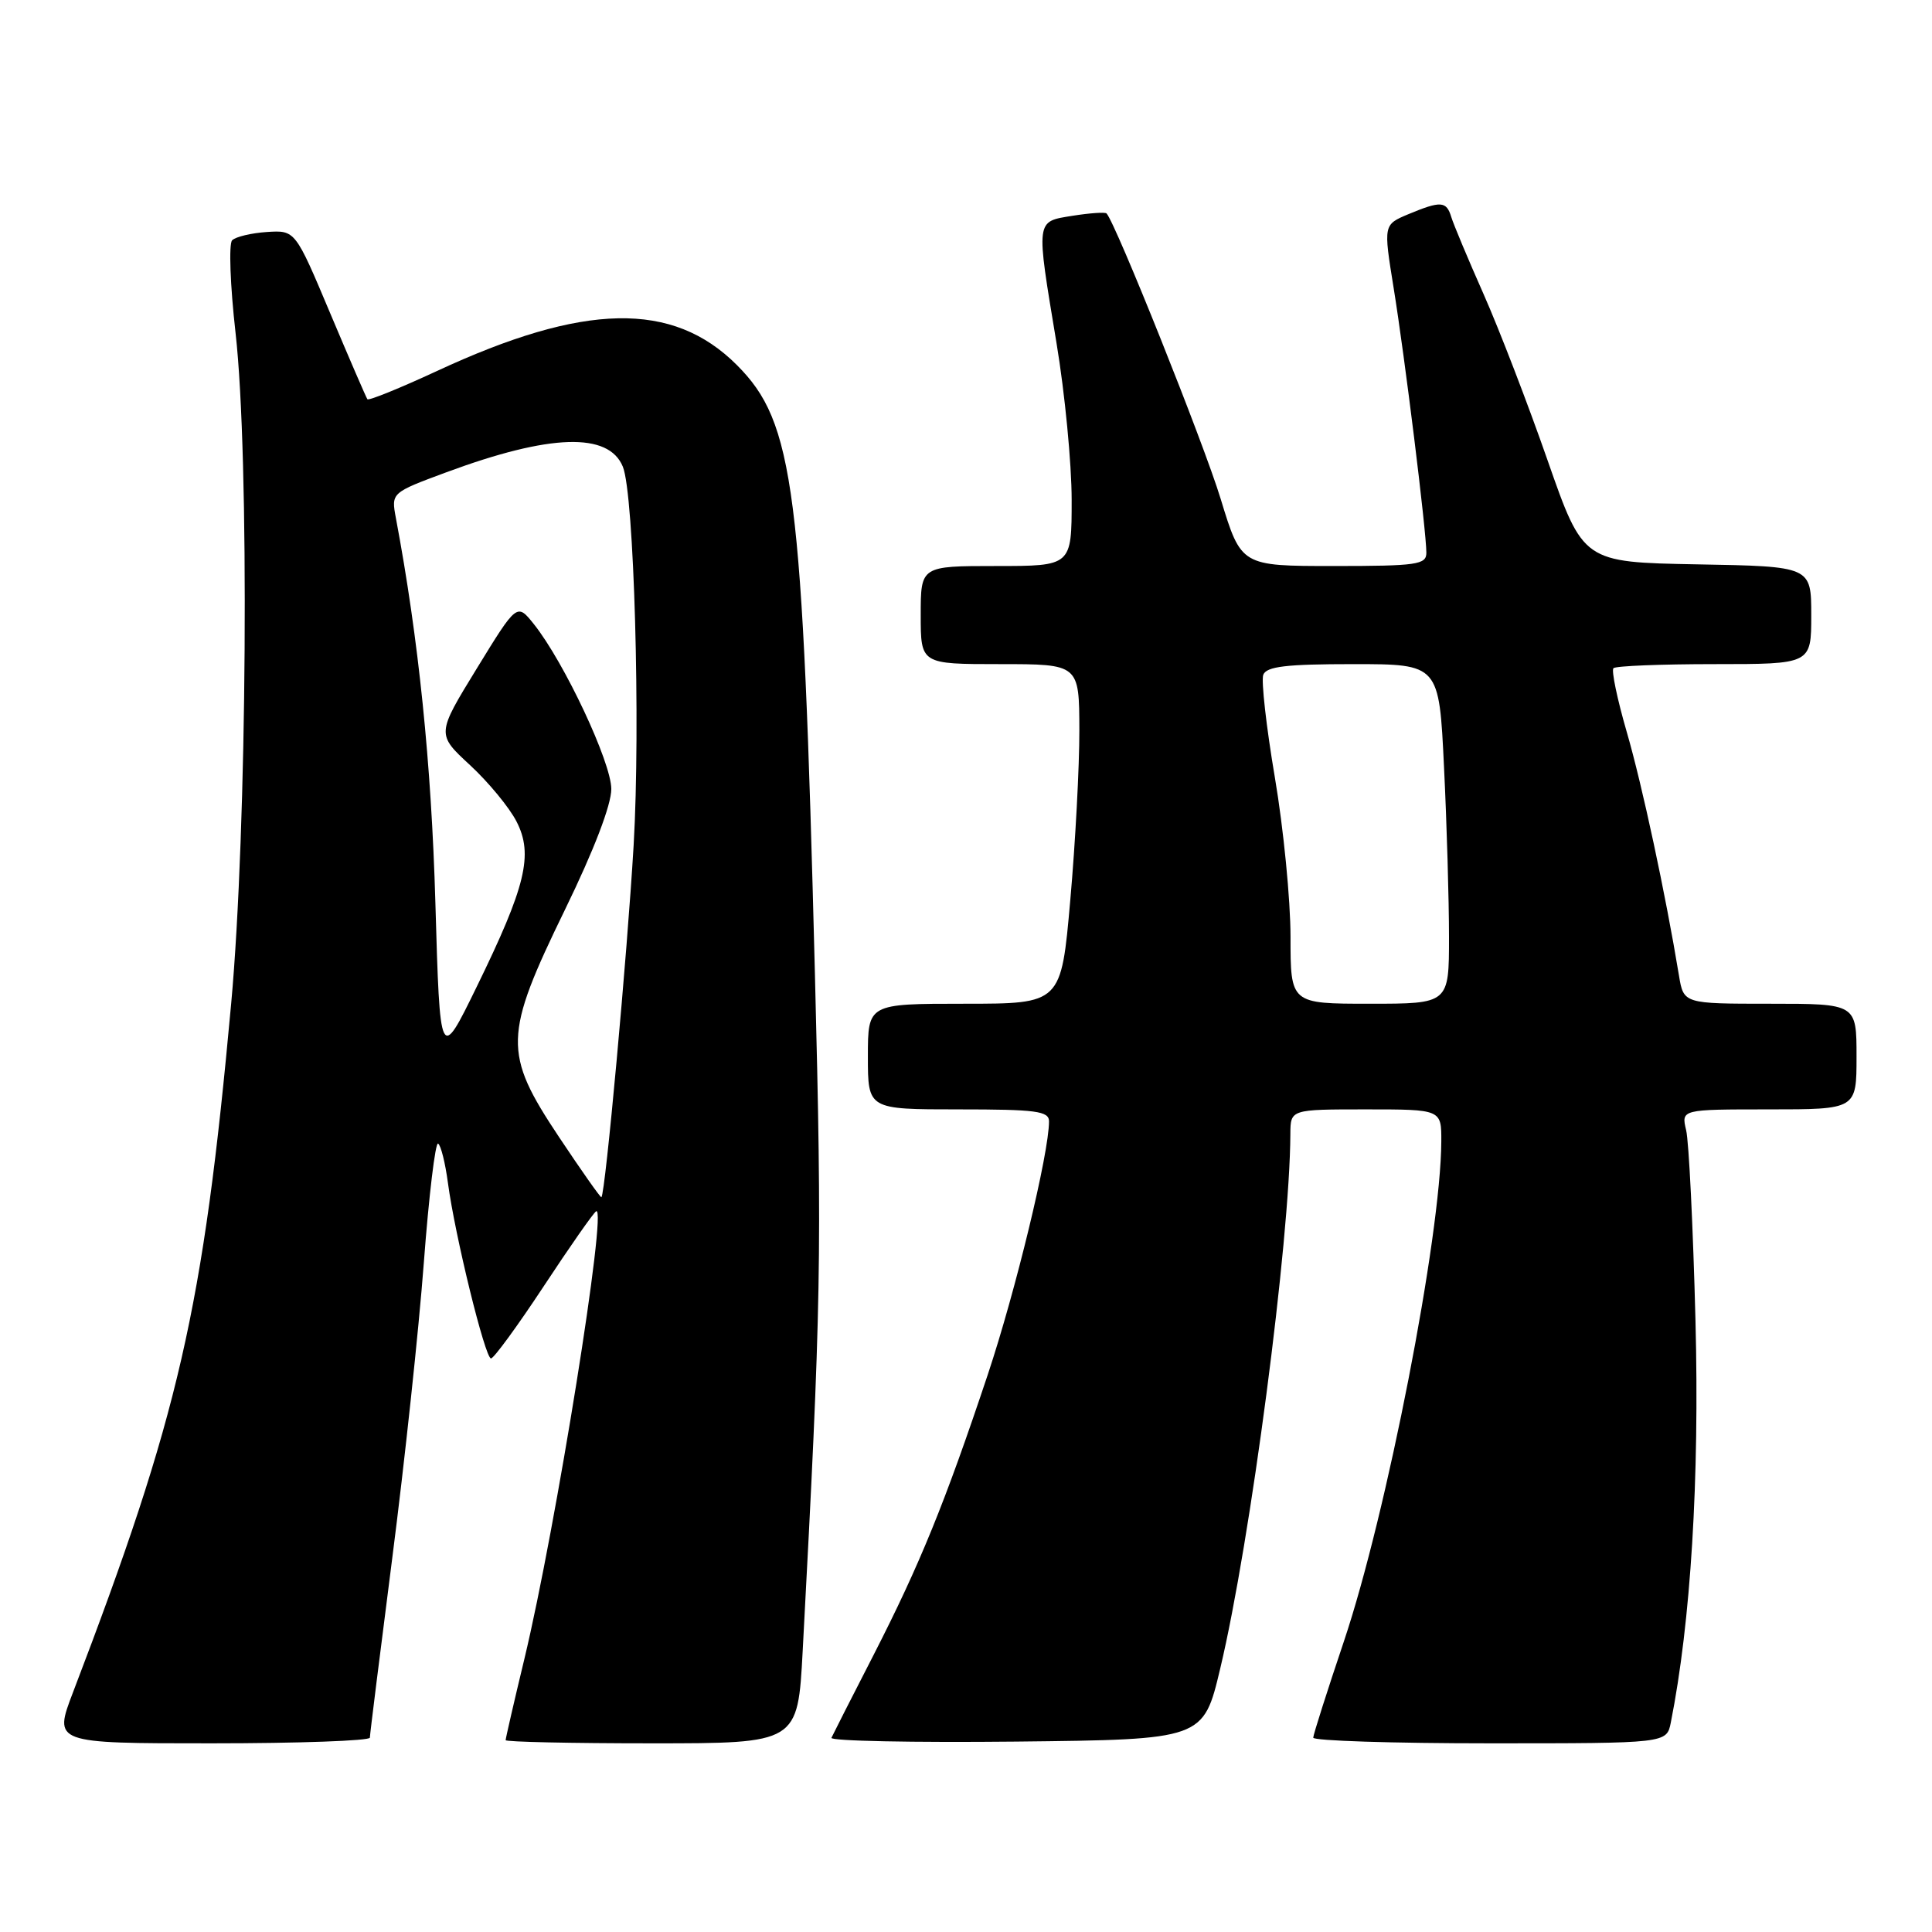 <?xml version="1.0" encoding="UTF-8" standalone="no"?>
<!DOCTYPE svg PUBLIC "-//W3C//DTD SVG 1.1//EN" "http://www.w3.org/Graphics/SVG/1.1/DTD/svg11.dtd" >
<svg xmlns="http://www.w3.org/2000/svg" xmlns:xlink="http://www.w3.org/1999/xlink" version="1.1" viewBox="0 0 256 256">
 <g >
 <path fill="currentColor"
d=" M 49.01 230.25 C 49.01 229.84 50.35 219.15 51.97 206.50 C 53.60 193.85 55.49 176.21 56.16 167.31 C 56.83 158.41 57.69 151.31 58.05 151.53 C 58.42 151.76 59.00 154.10 59.35 156.72 C 60.27 163.66 64.28 180.00 65.06 180.00 C 65.43 180.00 68.57 175.71 72.03 170.46 C 75.48 165.22 78.62 160.73 78.99 160.50 C 80.53 159.56 73.66 202.40 69.48 219.83 C 68.11 225.51 67.00 230.35 67.00 230.58 C 67.00 230.81 75.71 231.00 86.35 231.00 C 105.71 231.00 105.71 231.00 106.36 218.75 C 108.83 172.57 108.93 166.62 107.98 129.00 C 106.35 64.59 105.25 55.99 97.64 48.37 C 89.13 39.86 77.39 40.10 57.88 49.17 C 52.98 51.44 48.84 53.12 48.68 52.90 C 48.52 52.68 46.30 47.55 43.75 41.50 C 39.12 30.50 39.12 30.50 35.37 30.74 C 33.30 30.88 31.23 31.37 30.76 31.84 C 30.30 32.30 30.50 37.82 31.21 44.09 C 33.07 60.49 32.75 109.84 30.63 133.00 C 26.91 173.64 23.76 187.39 9.67 224.25 C 7.09 231.00 7.09 231.00 28.04 231.00 C 39.57 231.00 49.00 230.66 49.01 230.25 Z  M 161.69 221.07 C 165.69 204.28 170.92 164.44 170.98 150.25 C 171.00 147.00 171.00 147.00 181.00 147.00 C 191.00 147.00 191.00 147.00 190.98 151.25 C 190.93 163.77 183.74 200.64 178.07 217.50 C 175.85 224.10 174.02 229.84 174.01 230.25 C 174.01 230.66 184.54 231.00 197.42 231.00 C 220.84 231.00 220.84 231.00 221.39 228.25 C 224.04 214.93 225.20 196.01 224.66 175.00 C 224.34 162.62 223.79 151.26 223.42 149.75 C 222.77 147.00 222.77 147.00 234.38 147.00 C 246.00 147.00 246.00 147.00 246.00 140.00 C 246.00 133.00 246.00 133.00 234.55 133.00 C 223.09 133.00 223.09 133.00 222.47 129.25 C 220.69 118.44 217.59 103.99 215.55 96.98 C 214.29 92.64 213.50 88.84 213.79 88.54 C 214.09 88.24 220.11 88.00 227.17 88.00 C 240.00 88.00 240.00 88.00 240.00 81.53 C 240.00 75.05 240.00 75.05 224.89 74.78 C 209.78 74.50 209.78 74.50 205.06 60.99 C 202.47 53.56 198.66 43.66 196.59 38.99 C 194.52 34.32 192.59 29.71 192.30 28.75 C 191.66 26.64 190.92 26.59 186.62 28.38 C 183.31 29.77 183.31 29.77 184.66 38.13 C 186.13 47.19 189.00 70.39 189.00 73.24 C 189.00 74.82 187.77 75.00 176.73 75.00 C 164.46 75.00 164.46 75.00 161.75 66.12 C 159.51 58.75 147.79 29.46 146.62 28.28 C 146.42 28.09 144.41 28.23 142.13 28.59 C 137.19 29.39 137.25 28.92 140.00 45.50 C 141.10 52.10 142.00 61.44 142.00 66.25 C 142.00 75.00 142.00 75.00 132.00 75.00 C 122.00 75.00 122.00 75.00 122.00 81.50 C 122.00 88.00 122.00 88.00 132.50 88.00 C 143.00 88.00 143.00 88.00 143.02 96.75 C 143.03 101.56 142.49 111.69 141.82 119.25 C 140.61 133.00 140.61 133.00 127.80 133.00 C 115.00 133.00 115.00 133.00 115.00 140.00 C 115.00 147.00 115.00 147.00 127.00 147.00 C 137.31 147.00 139.00 147.22 139.00 148.59 C 139.00 152.79 134.58 171.05 130.89 182.13 C 125.20 199.17 121.90 207.27 115.78 219.24 C 112.88 224.88 110.36 229.85 110.17 230.27 C 109.98 230.69 120.99 230.91 134.63 230.77 C 159.45 230.50 159.45 230.50 161.69 221.07 Z  M 74.07 150.66 C 66.65 139.51 66.71 137.28 74.88 120.50 C 78.70 112.66 81.00 106.66 81.00 104.55 C 81.00 101.02 74.76 87.74 70.74 82.70 C 68.50 79.90 68.50 79.90 63.17 88.59 C 57.84 97.28 57.84 97.28 62.29 101.39 C 64.73 103.65 67.51 107.02 68.45 108.87 C 70.69 113.25 69.68 117.43 63.15 130.79 C 58.30 140.72 58.30 140.72 57.69 119.61 C 57.16 101.20 55.47 84.67 52.46 68.66 C 51.83 65.29 51.83 65.29 59.17 62.57 C 72.89 57.49 80.65 57.24 82.53 61.84 C 84.02 65.47 84.89 96.07 83.96 112.00 C 83.11 126.49 80.22 158.12 79.69 158.64 C 79.59 158.74 77.06 155.15 74.07 150.66 Z  M 171.00 124.13 C 171.00 119.24 170.07 109.76 168.93 103.04 C 167.79 96.32 167.10 90.19 167.39 89.41 C 167.82 88.31 170.43 88.00 179.31 88.00 C 190.69 88.00 190.69 88.00 191.34 101.66 C 191.71 109.17 192.00 119.30 192.00 124.16 C 192.00 133.00 192.00 133.00 181.50 133.00 C 171.00 133.00 171.00 133.00 171.00 124.13 Z "/>
</g>
</svg>